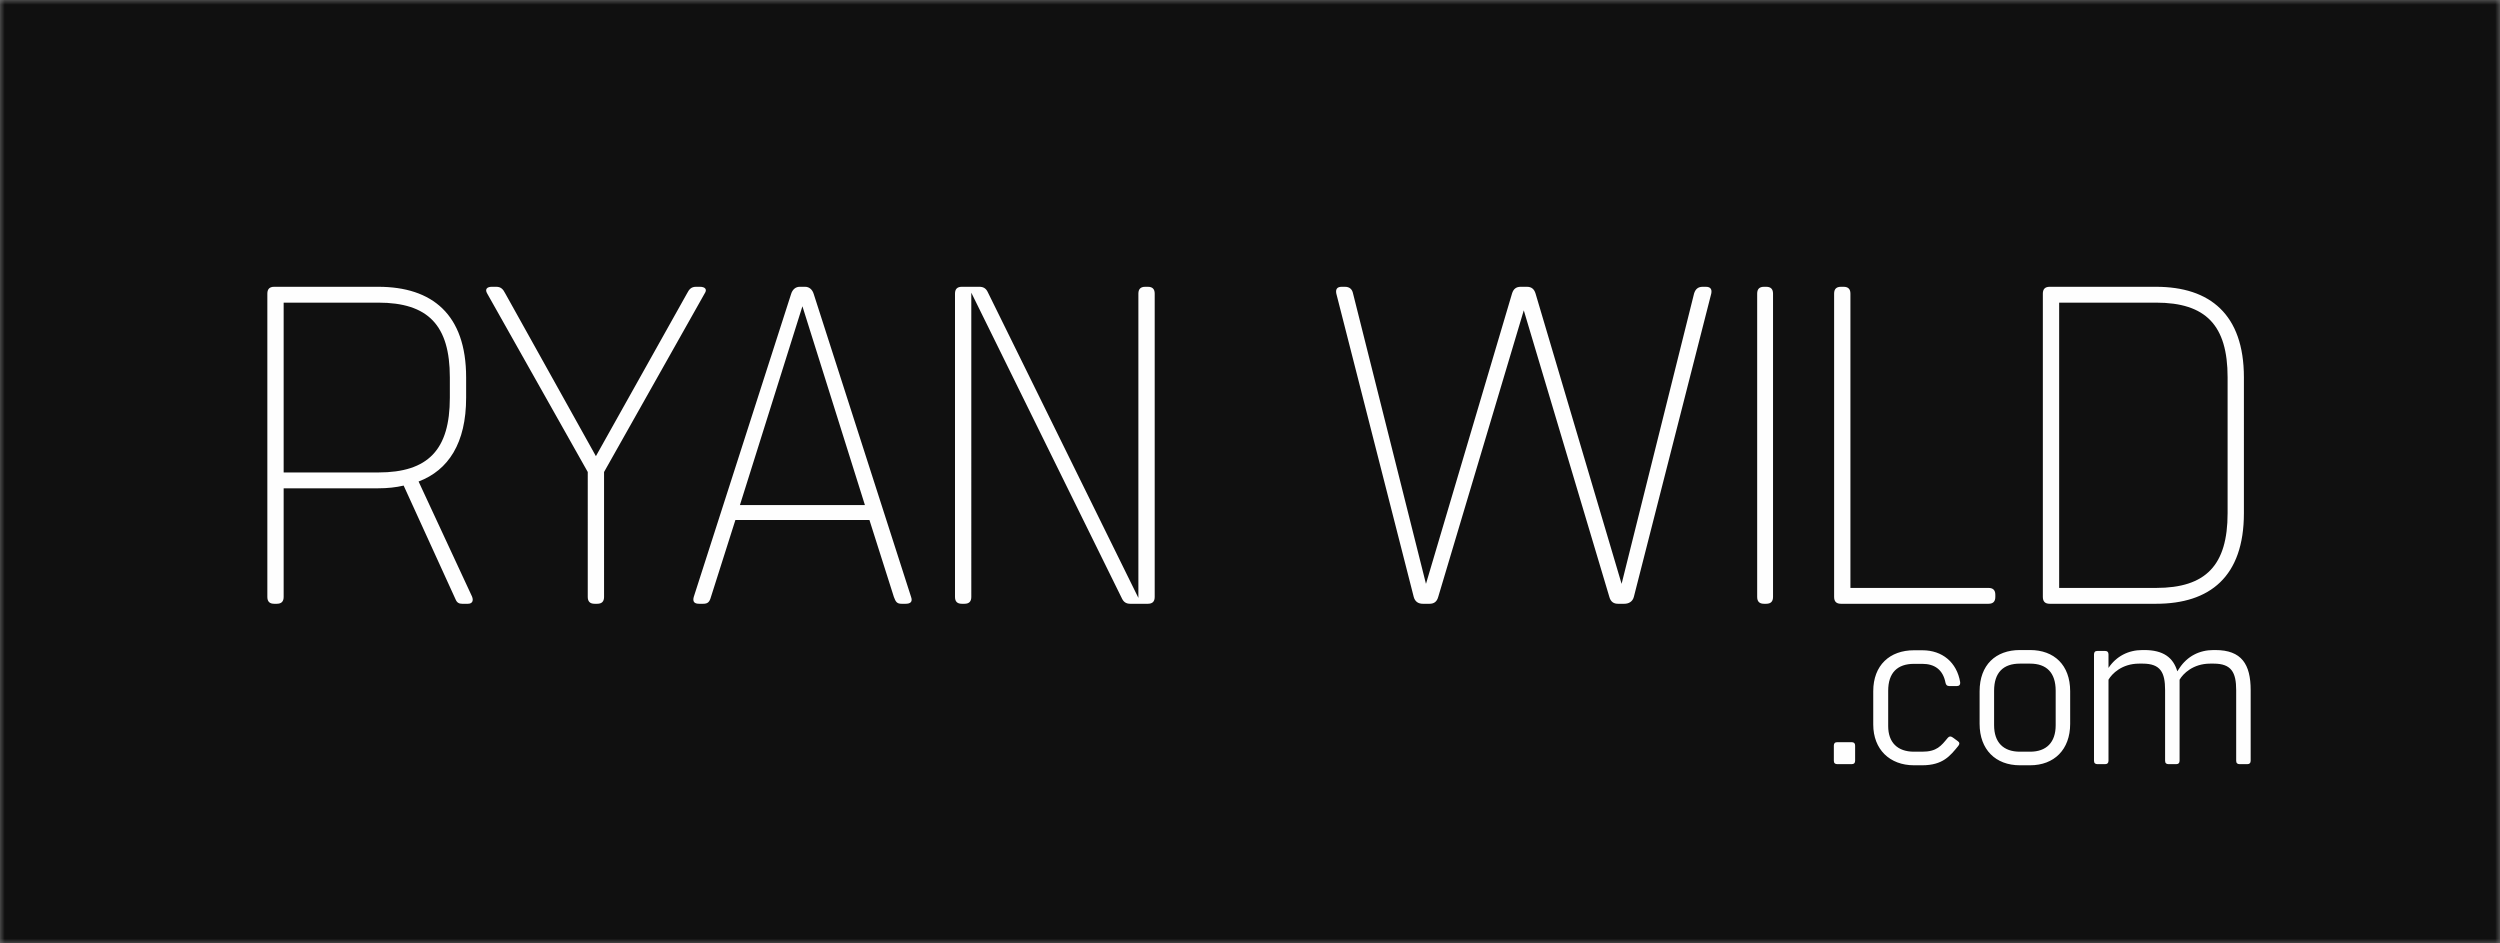 <svg xmlns="http://www.w3.org/2000/svg" viewBox="0 0 265 100">
  <rect x="0" y="0" width="265" height="100" fill="#808080" stroke="none"/>
  <g transform="translate(-350 -200)">
    <mask id="a">
      <path fill="#FFF" d="M350 200h265v100H350V200z"/>
    </mask>
    <g mask="url(#a)">
      <path fill="#101010" d="M350 200h265v100H350V200z"/>
      <g fill="#FEFEFE">
        <use href="#b" transform="translate(543 257)"/>
        <use href="#c" transform="translate(375 216)"/>
      </g>
    </g>
  </g>
  <defs>
    <path id="b" d="M1.387 22.032v1.608c0 .24.12.36.36.36h1.536c.24 0 .36-.12.36-.36v-1.608c0-.24-.12-.36-.36-.36H1.747c-.24 0-.36.12-.36.36zm12.217-6.312h.84c.24 0 .36-.144.336-.408-.36-2.112-1.896-3.384-4.008-3.384h-.888c-2.568 0-4.32 1.584-4.32 4.344V19.8c0 2.64 1.752 4.32 4.32 4.32h.864c2.208 0 2.976-1.008 3.84-2.064.144-.192.144-.36-.072-.504l-.528-.384c-.216-.144-.36-.144-.528.048-.696.84-1.152 1.464-2.712 1.464h-.864c-1.752 0-2.736-.984-2.736-2.712v-3.744c0-1.92.984-2.856 2.736-2.856h.888c1.296 0 2.184.624 2.448 1.992.048.24.168.36.384.36zm8.586-3.816h-1.08c-2.568 0-4.272 1.584-4.272 4.368v3.456c0 2.736 1.704 4.392 4.272 4.392h1.08c2.544 0 4.248-1.656 4.248-4.392v-3.456c0-2.784-1.704-4.368-4.248-4.368zm2.712 7.968c0 1.824-.984 2.808-2.712 2.808h-1.08c-1.752 0-2.736-.984-2.736-2.808v-3.648c0-1.944.984-2.88 2.736-2.88h1.08c1.728 0 2.712.936 2.712 2.88v3.648zm16.925-7.968h-.192c-1.512 0-2.784.672-3.6 1.896l-.24.36c-.432-1.464-1.488-2.256-3.504-2.256H34.1c-1.512 0-2.784.672-3.6 1.896v-1.44c0-.24-.12-.36-.36-.36h-.816c-.24 0-.36.12-.36.36v11.28c0 .24.12.36.36.36h.816c.24 0 .36-.12.36-.36v-8.592c.36-.624 1.416-1.704 3.24-1.704h.384c1.896 0 2.376.936 2.376 2.808v7.488c0 .24.12.36.36.36h.816c.24 0 .36-.12.36-.36v-8.592c.36-.624 1.416-1.704 3.24-1.704h.384c1.872 0 2.376.936 2.376 2.808v7.488c0 .24.12.36.36.36h.816c.24 0 .36-.12.36-.36v-7.488c0-2.736-.96-4.248-3.744-4.248z"/>
    <path id="c" d="M25.035 47.232 19.37 35.04c3.168-1.2 5.04-4.08 5.04-8.88V24c0-6.672-3.6-9.6-9.312-9.6H4.059c-.48 0-.72.24-.72.72v32.16c0 .48.24.72.72.72h.288c.48 0 .72-.24.72-.72V35.76h10.032c.96 0 1.872-.096 2.688-.288l5.52 12.096c.144.336.384.432.672.432h.624c.432 0 .624-.288.432-.768zM5.067 34.08v-18h10.032c5.28 0 7.584 2.4 7.584 7.92v2.16c0 5.52-2.304 7.92-7.584 7.92H5.067zm44.14-19.68h-.433c-.48 0-.72.24-.96.72l-9.648 17.232-9.6-17.232c-.24-.48-.48-.72-.96-.72h-.48c-.48 0-.768.24-.48.72l10.656 18.912V47.28c0 .48.24.72.72.72h.288c.48 0 .72-.24.72-.72V34.032L49.686 15.12c.336-.48 0-.72-.48-.72zm22.369 32.88-10.32-32.112c-.144-.48-.48-.768-.912-.768h-.576c-.432 0-.768.288-.912.768L48.536 47.28c-.144.528.096.72.576.72h.432c.48 0 .672-.192.816-.72l2.592-8.16H67.16l2.592 8.16c.192.528.336.72.816.72H71c.48 0 .768-.192.576-.72zm-18.144-9.744 6.624-21.072 6.624 21.072H53.432zM96.677 14.4h-.288c-.48 0-.72.24-.72.72v32.256L79.685 14.928c-.192-.384-.48-.528-.864-.528H76.95c-.48 0-.72.24-.72.72v32.16c0 .48.24.72.72.72h.288c.48 0 .72-.24.72-.72V15.024l15.984 32.448c.192.384.48.528.864.528h1.872c.48 0 .72-.24.72-.72V15.12c0-.48-.24-.72-.72-.72zm59.141 0h-.336c-.48 0-.768.24-.912.72l-7.68 30.768-9.12-30.768c-.144-.48-.432-.72-.912-.72h-.672c-.48 0-.768.24-.912.72l-9.12 30.768-7.728-30.768c-.096-.48-.384-.72-.864-.72h-.336c-.48 0-.672.24-.576.72l8.208 32.16c.144.528.528.72.96.72h.72c.432 0 .768-.192.912-.72l9.072-30.384 9.072 30.384c.144.528.48.72.912.72h.672c.432 0 .864-.192 1.008-.72l8.208-32.16c.096-.48-.096-.72-.576-.72zm5.443.72v32.16c0 .48.24.72.72.72h.24c.48 0 .72-.24.72-.72V15.12c0-.48-.24-.72-.72-.72h-.24c-.48 0-.72.24-.72.72zm24.524 31.2h-14.64v-31.2c0-.48-.24-.72-.72-.72h-.288c-.48 0-.72.24-.72.72v32.16c0 .48.24.72.72.72h15.648c.48 0 .72-.24.72-.72v-.24c0-.48-.24-.72-.72-.72zm17.757-31.92h-11.28c-.48 0-.72.24-.72.72v32.16c0 .48.24.72.72.72h11.28c5.712 0 9.312-2.88 9.312-9.6V24c0-6.672-3.6-9.6-9.312-9.6zm7.584 24c0 5.52-2.304 7.92-7.584 7.92H193.27V16.08h10.272c5.28 0 7.584 2.4 7.584 7.92v14.4z"/>
  </defs>
</svg>
